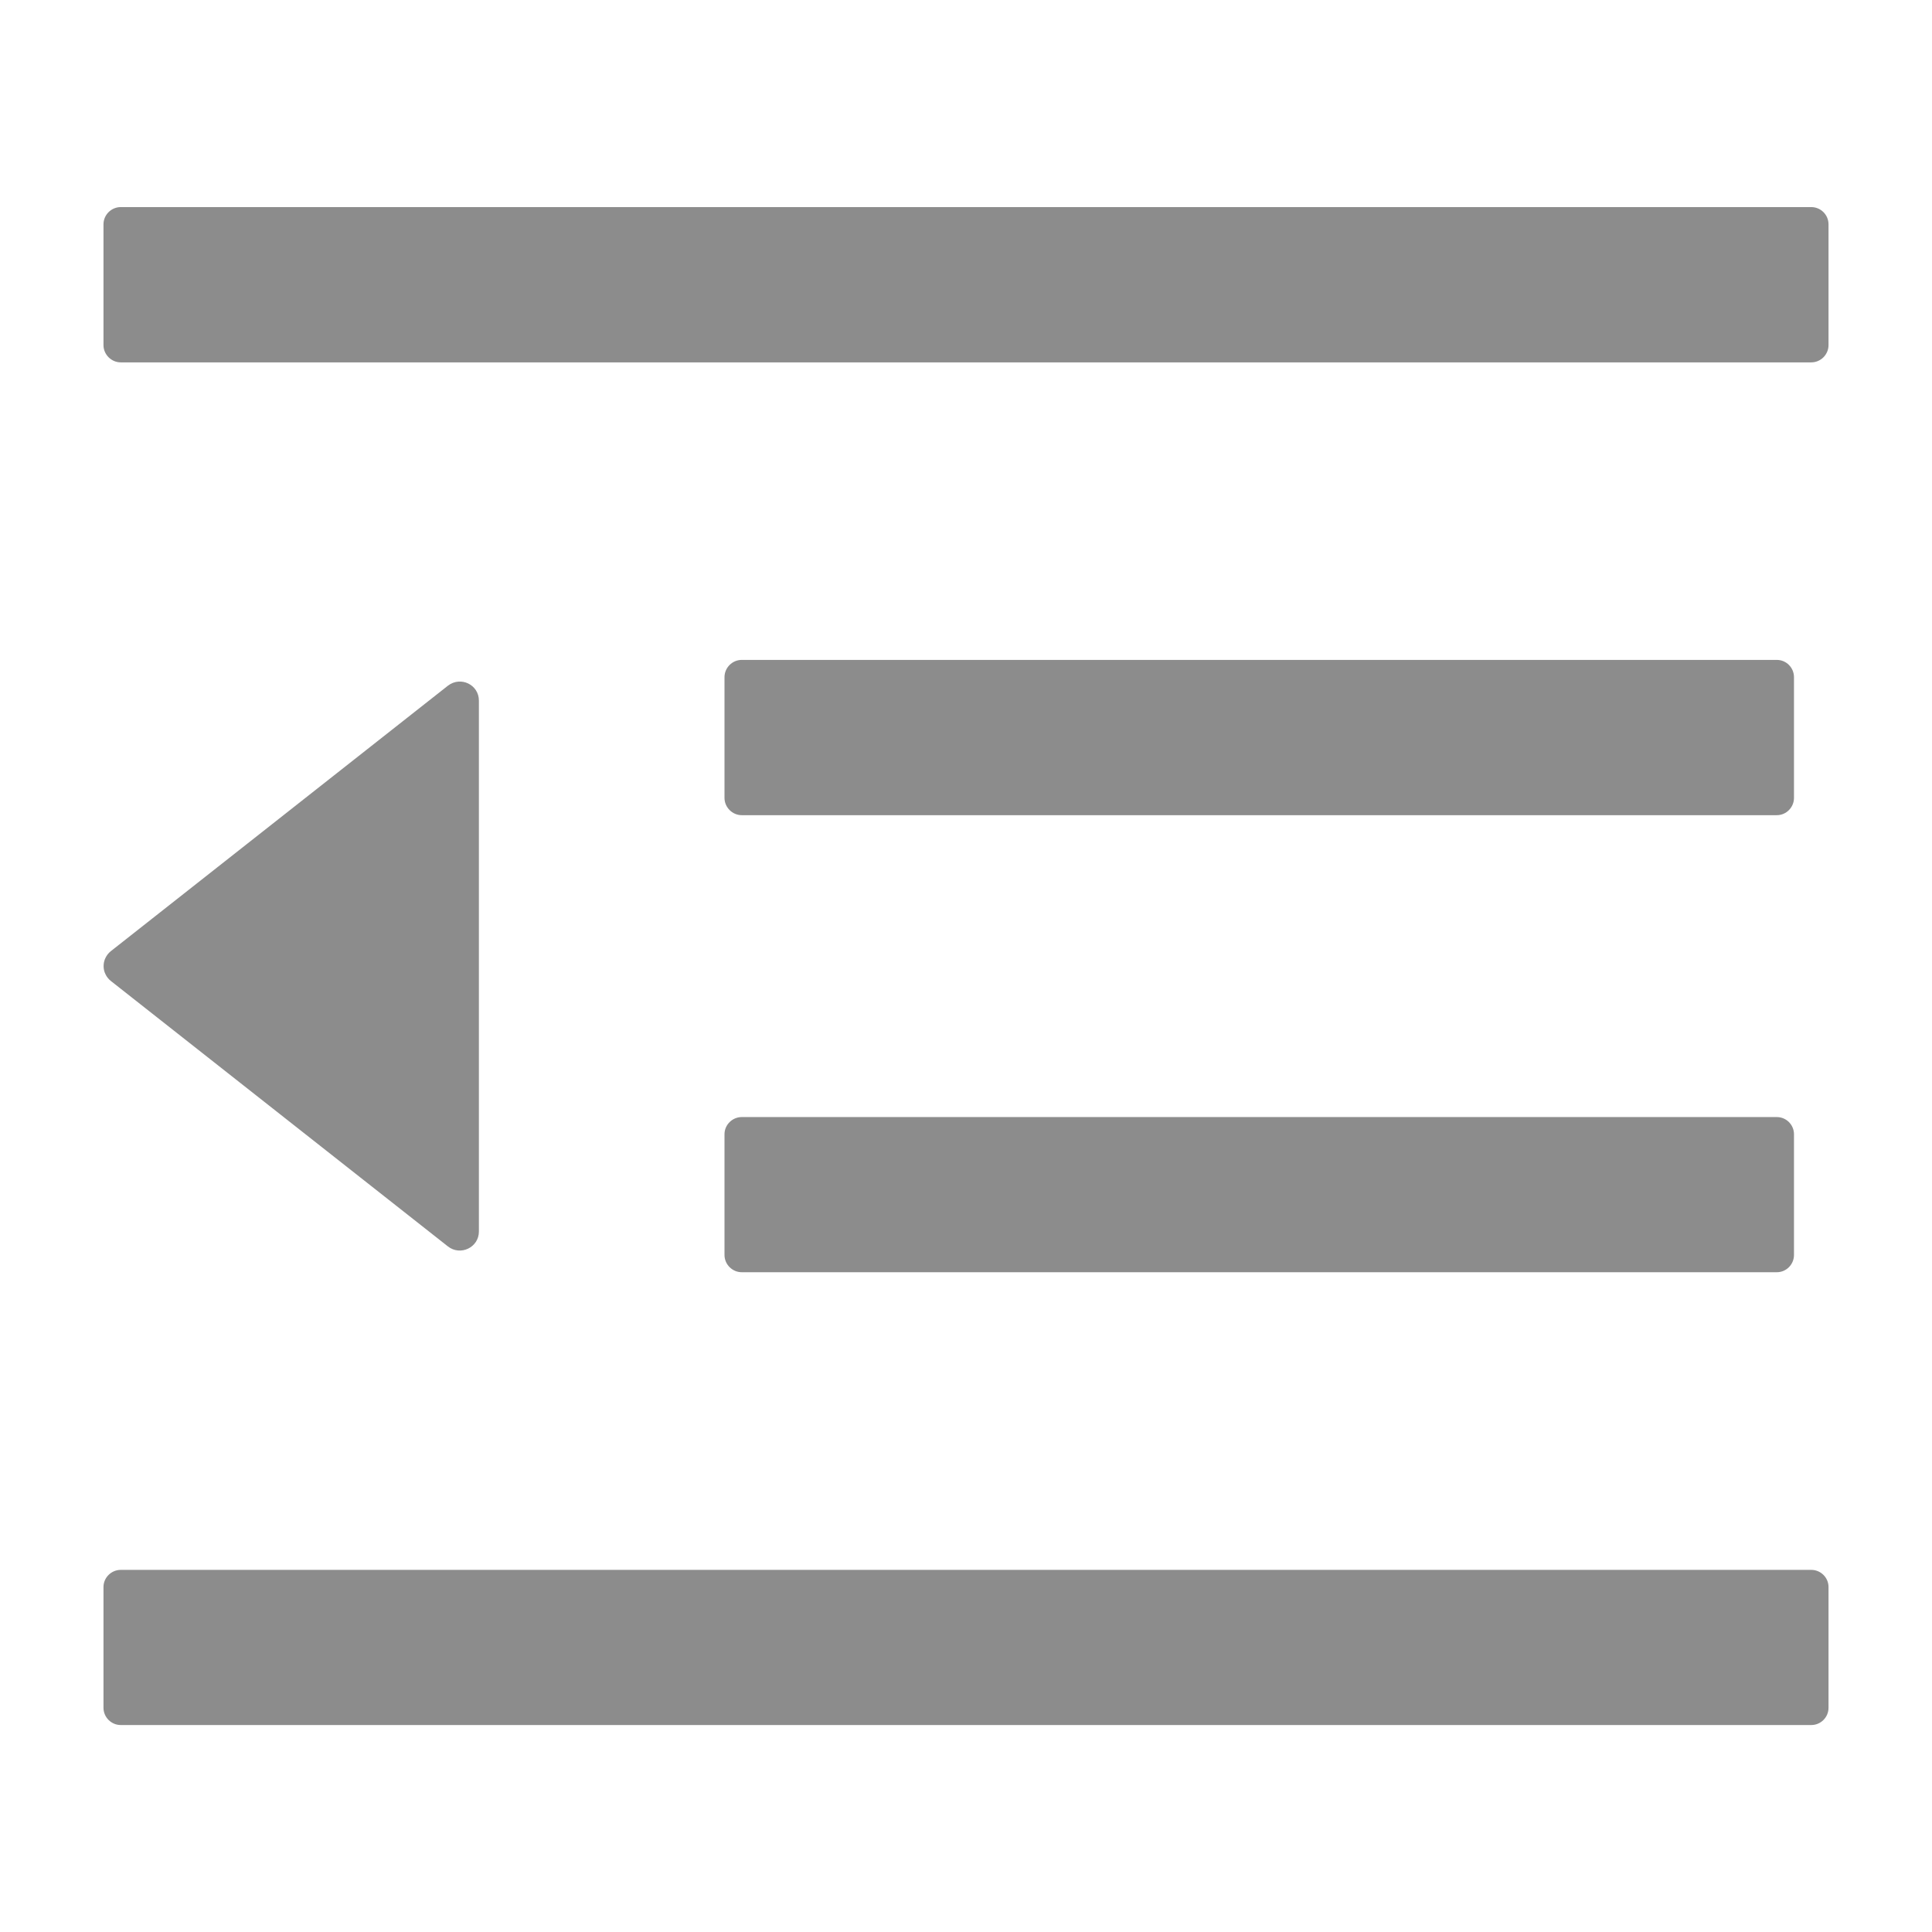 <svg width="16" height="16" viewBox="0 0 16 16" fill="none" xmlns="http://www.w3.org/2000/svg">
<g id="MenuFold">
<rect width="16" height="16" fill="white"/>
<path id="Vector" d="M6.143 6.751H14.715C14.793 6.751 14.857 6.686 14.857 6.608V5.608C14.857 5.529 14.793 5.465 14.715 5.465H6.143C6.065 5.465 6 5.529 6 5.608V6.608C6 6.686 6.065 6.751 6.143 6.751ZM6 10.393C6 10.472 6.065 10.536 6.143 10.536H14.715C14.793 10.536 14.857 10.472 14.857 10.393V9.393C14.857 9.315 14.793 9.251 14.715 9.251H6.143C6.065 9.251 6 9.315 6 9.393V10.393ZM15 1.715H1C0.922 1.715 0.857 1.779 0.857 1.858V2.858C0.857 2.936 0.922 3.001 1 3.001H15C15.079 3.001 15.143 2.936 15.143 2.858V1.858C15.143 1.779 15.079 1.715 15 1.715ZM15 13.001H1C0.922 13.001 0.857 13.065 0.857 13.143V14.143C0.857 14.222 0.922 14.286 1 14.286H15C15.079 14.286 15.143 14.222 15.143 14.143V13.143C15.143 13.065 15.079 13.001 15 13.001ZM0.918 8.124L3.709 10.322C3.813 10.404 3.966 10.331 3.966 10.199V5.802C3.966 5.67 3.815 5.597 3.709 5.679L0.918 7.877C0.899 7.892 0.884 7.911 0.874 7.932C0.863 7.953 0.858 7.977 0.858 8.001C0.858 8.024 0.863 8.048 0.874 8.069C0.884 8.09 0.899 8.109 0.918 8.124Z" fill="black" fill-opacity="0.45"/>
</g>
</svg>
